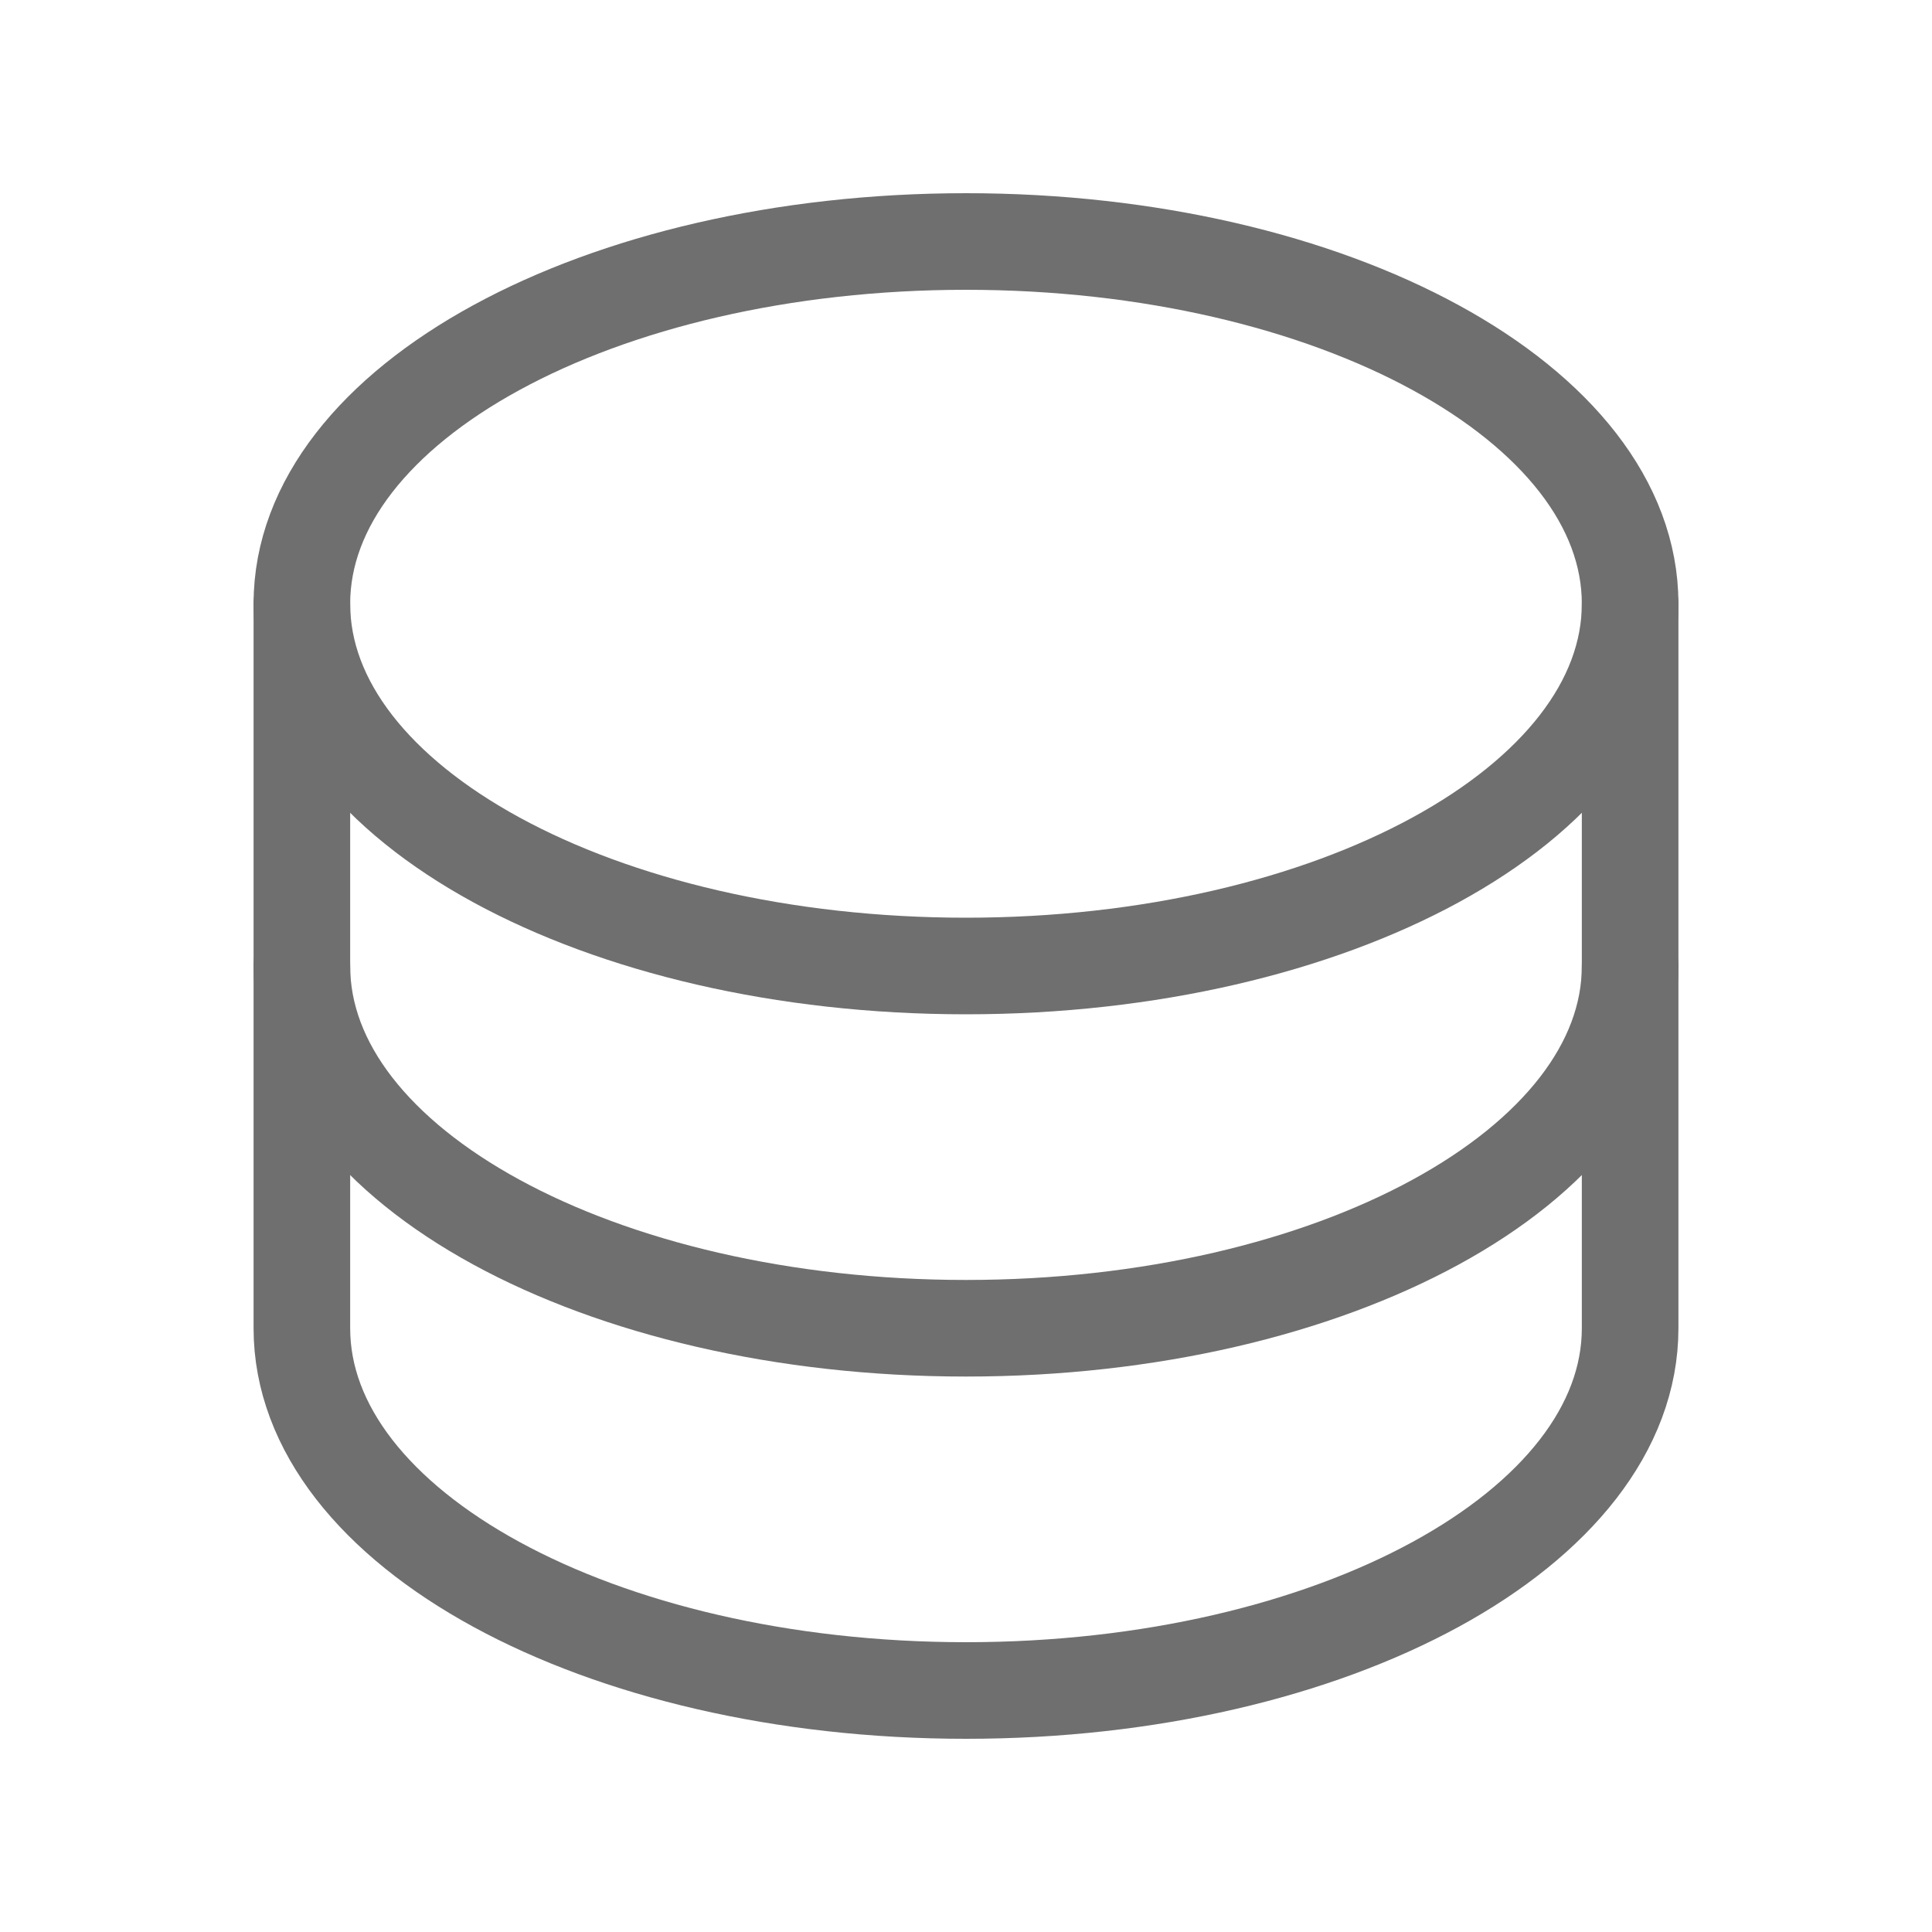 <svg width="20" height="20" viewBox="0 0 20 20" fill="none" xmlns="http://www.w3.org/2000/svg">
<path d="M10 10C13.797 10 16.875 8.321 16.875 6.25C16.875 4.179 13.797 2.5 10 2.5C6.203 2.5 3.125 4.179 3.125 6.25C3.125 8.321 6.203 10 10 10Z" stroke="#6F6F6F" stroke-linecap="round" stroke-linejoin="round"/>
<path d="M3.125 6.25V10C3.125 12.071 6.203 13.75 10 13.75C13.797 13.75 16.875 12.071 16.875 10V6.25" stroke="#6F6F6F" stroke-linecap="round" stroke-linejoin="round"/>
<path d="M3.125 10V13.75C3.125 15.821 6.203 17.5 10 17.5C13.797 17.5 16.875 15.821 16.875 13.75V10" stroke="#6F6F6F" stroke-linecap="round" stroke-linejoin="round"/>
</svg>
